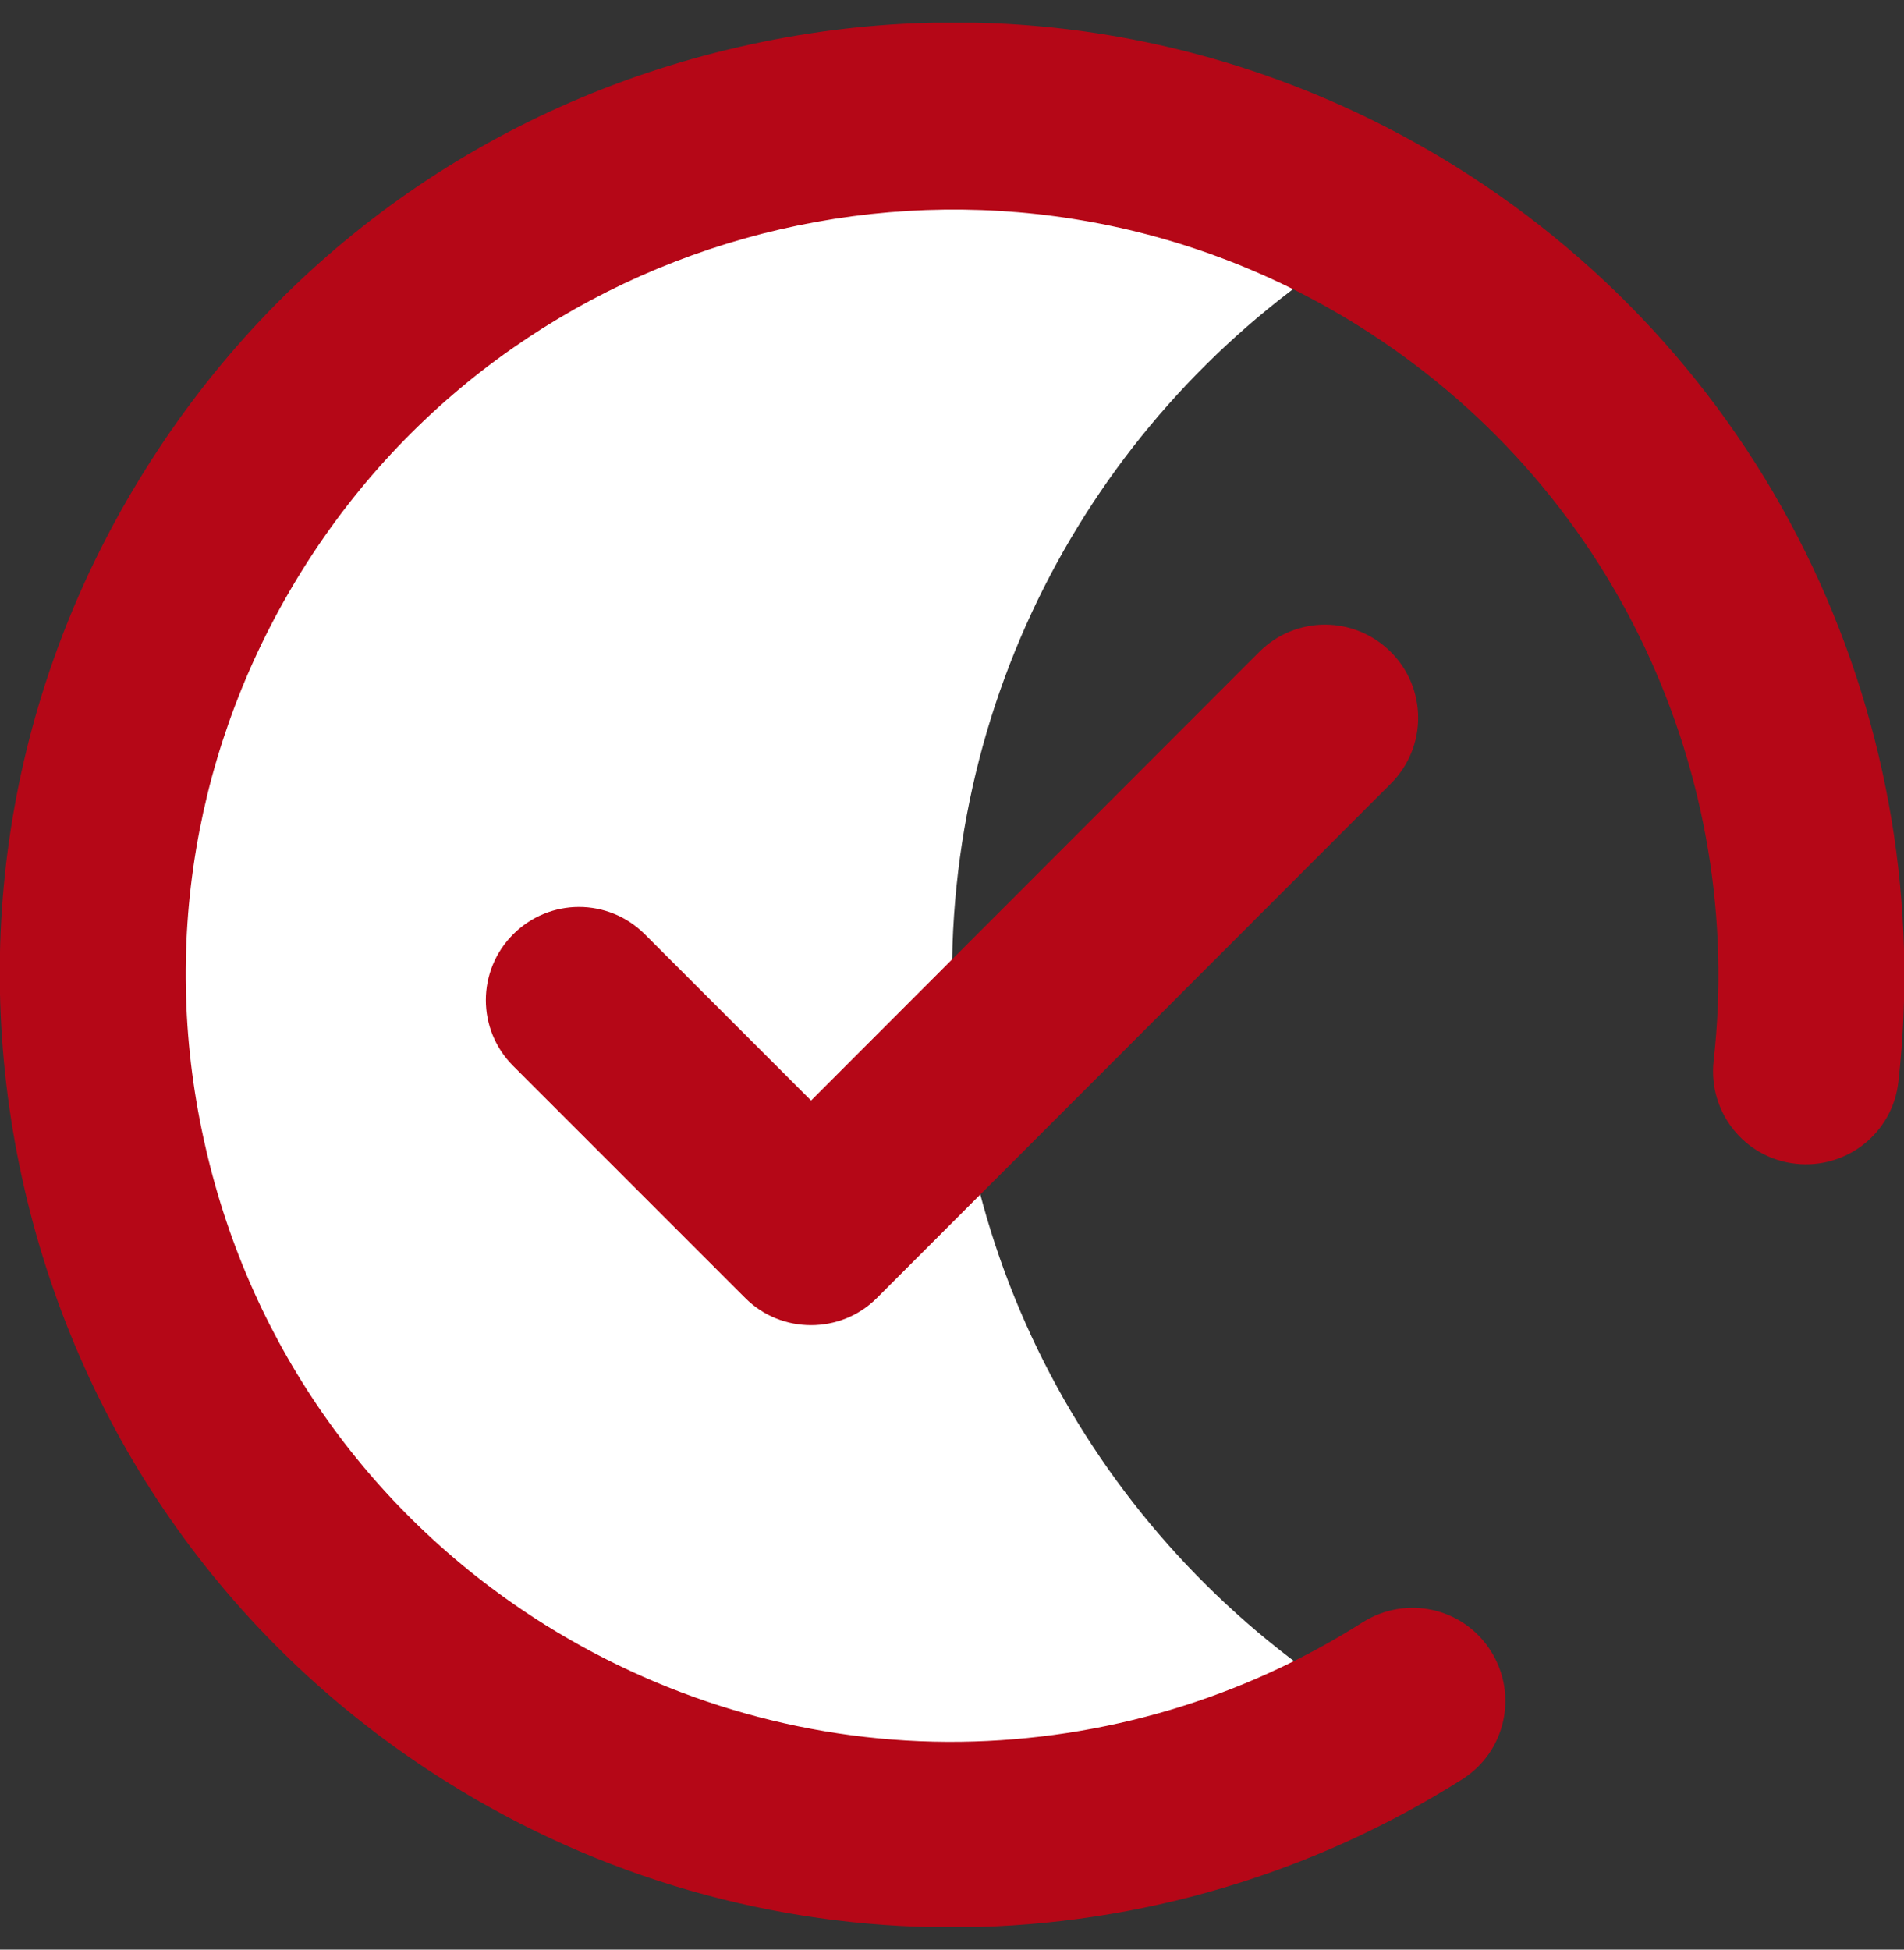 <svg width="42" height="43" viewBox="0 0 42 43" fill="none" xmlns="http://www.w3.org/2000/svg">
<rect x="0" y="0" width="42" height="43" fill="#333333" stroke="none"/>
<g clip-path="url(#clip0_102_4926)">
<path d="M30.483 37.923C27.694 39.539 24.453 40.457 21 40.457C10.533 40.457 2.043 31.967 2.043 21.5C2.043 11.033 10.533 2.542 21 2.542C24.453 2.542 27.694 3.469 30.483 5.077C24.814 8.35 21 14.478 21 21.5C21 28.522 24.814 34.641 30.483 37.923Z" fill="white"/>
<path d="M39.99 12.518C38.276 8.884 35.56 5.832 32.14 3.691C27.382 0.721 21.747 -0.222 16.283 1.041C10.82 2.296 6.169 5.61 3.199 10.368C0.221 15.126 -0.722 20.753 0.541 26.225C1.805 31.688 5.119 36.339 9.868 39.309C13.215 41.401 17.054 42.508 20.984 42.508H21.238C25.151 42.459 28.957 41.327 32.255 39.243C33.214 38.636 33.493 37.373 32.886 36.413C32.279 35.453 31.016 35.175 30.056 35.782C27.407 37.463 24.339 38.374 21.189 38.415C17.957 38.456 14.798 37.562 12.042 35.847C8.211 33.452 5.545 29.711 4.536 25.314C3.519 20.918 4.282 16.389 6.677 12.559C11.616 4.659 22.066 2.247 29.966 7.185C32.722 8.908 34.904 11.361 36.282 14.281C37.628 17.128 38.153 20.286 37.8 23.403C37.677 24.527 38.481 25.544 39.613 25.667C40.737 25.79 41.754 24.986 41.877 23.854C42.312 19.974 41.656 16.053 39.99 12.518Z" fill="#B50717"/>
<path d="M27.776 14.38L17.891 24.273L14.224 20.606C13.42 19.802 12.124 19.802 11.32 20.606C10.516 21.41 10.516 22.706 11.32 23.51L16.439 28.628C16.841 29.03 17.366 29.227 17.891 29.227C18.416 29.227 18.941 29.03 19.343 28.628L30.68 17.283C31.484 16.48 31.484 15.183 30.68 14.38C29.876 13.576 28.58 13.576 27.776 14.38Z" fill="#B50717"/>
</g>
<defs>
<clipPath id="clip0_102_4926">
<rect width="42" height="42" fill="white" transform="translate(0 0.5)"/>
</clipPath>
</defs>
</svg>
